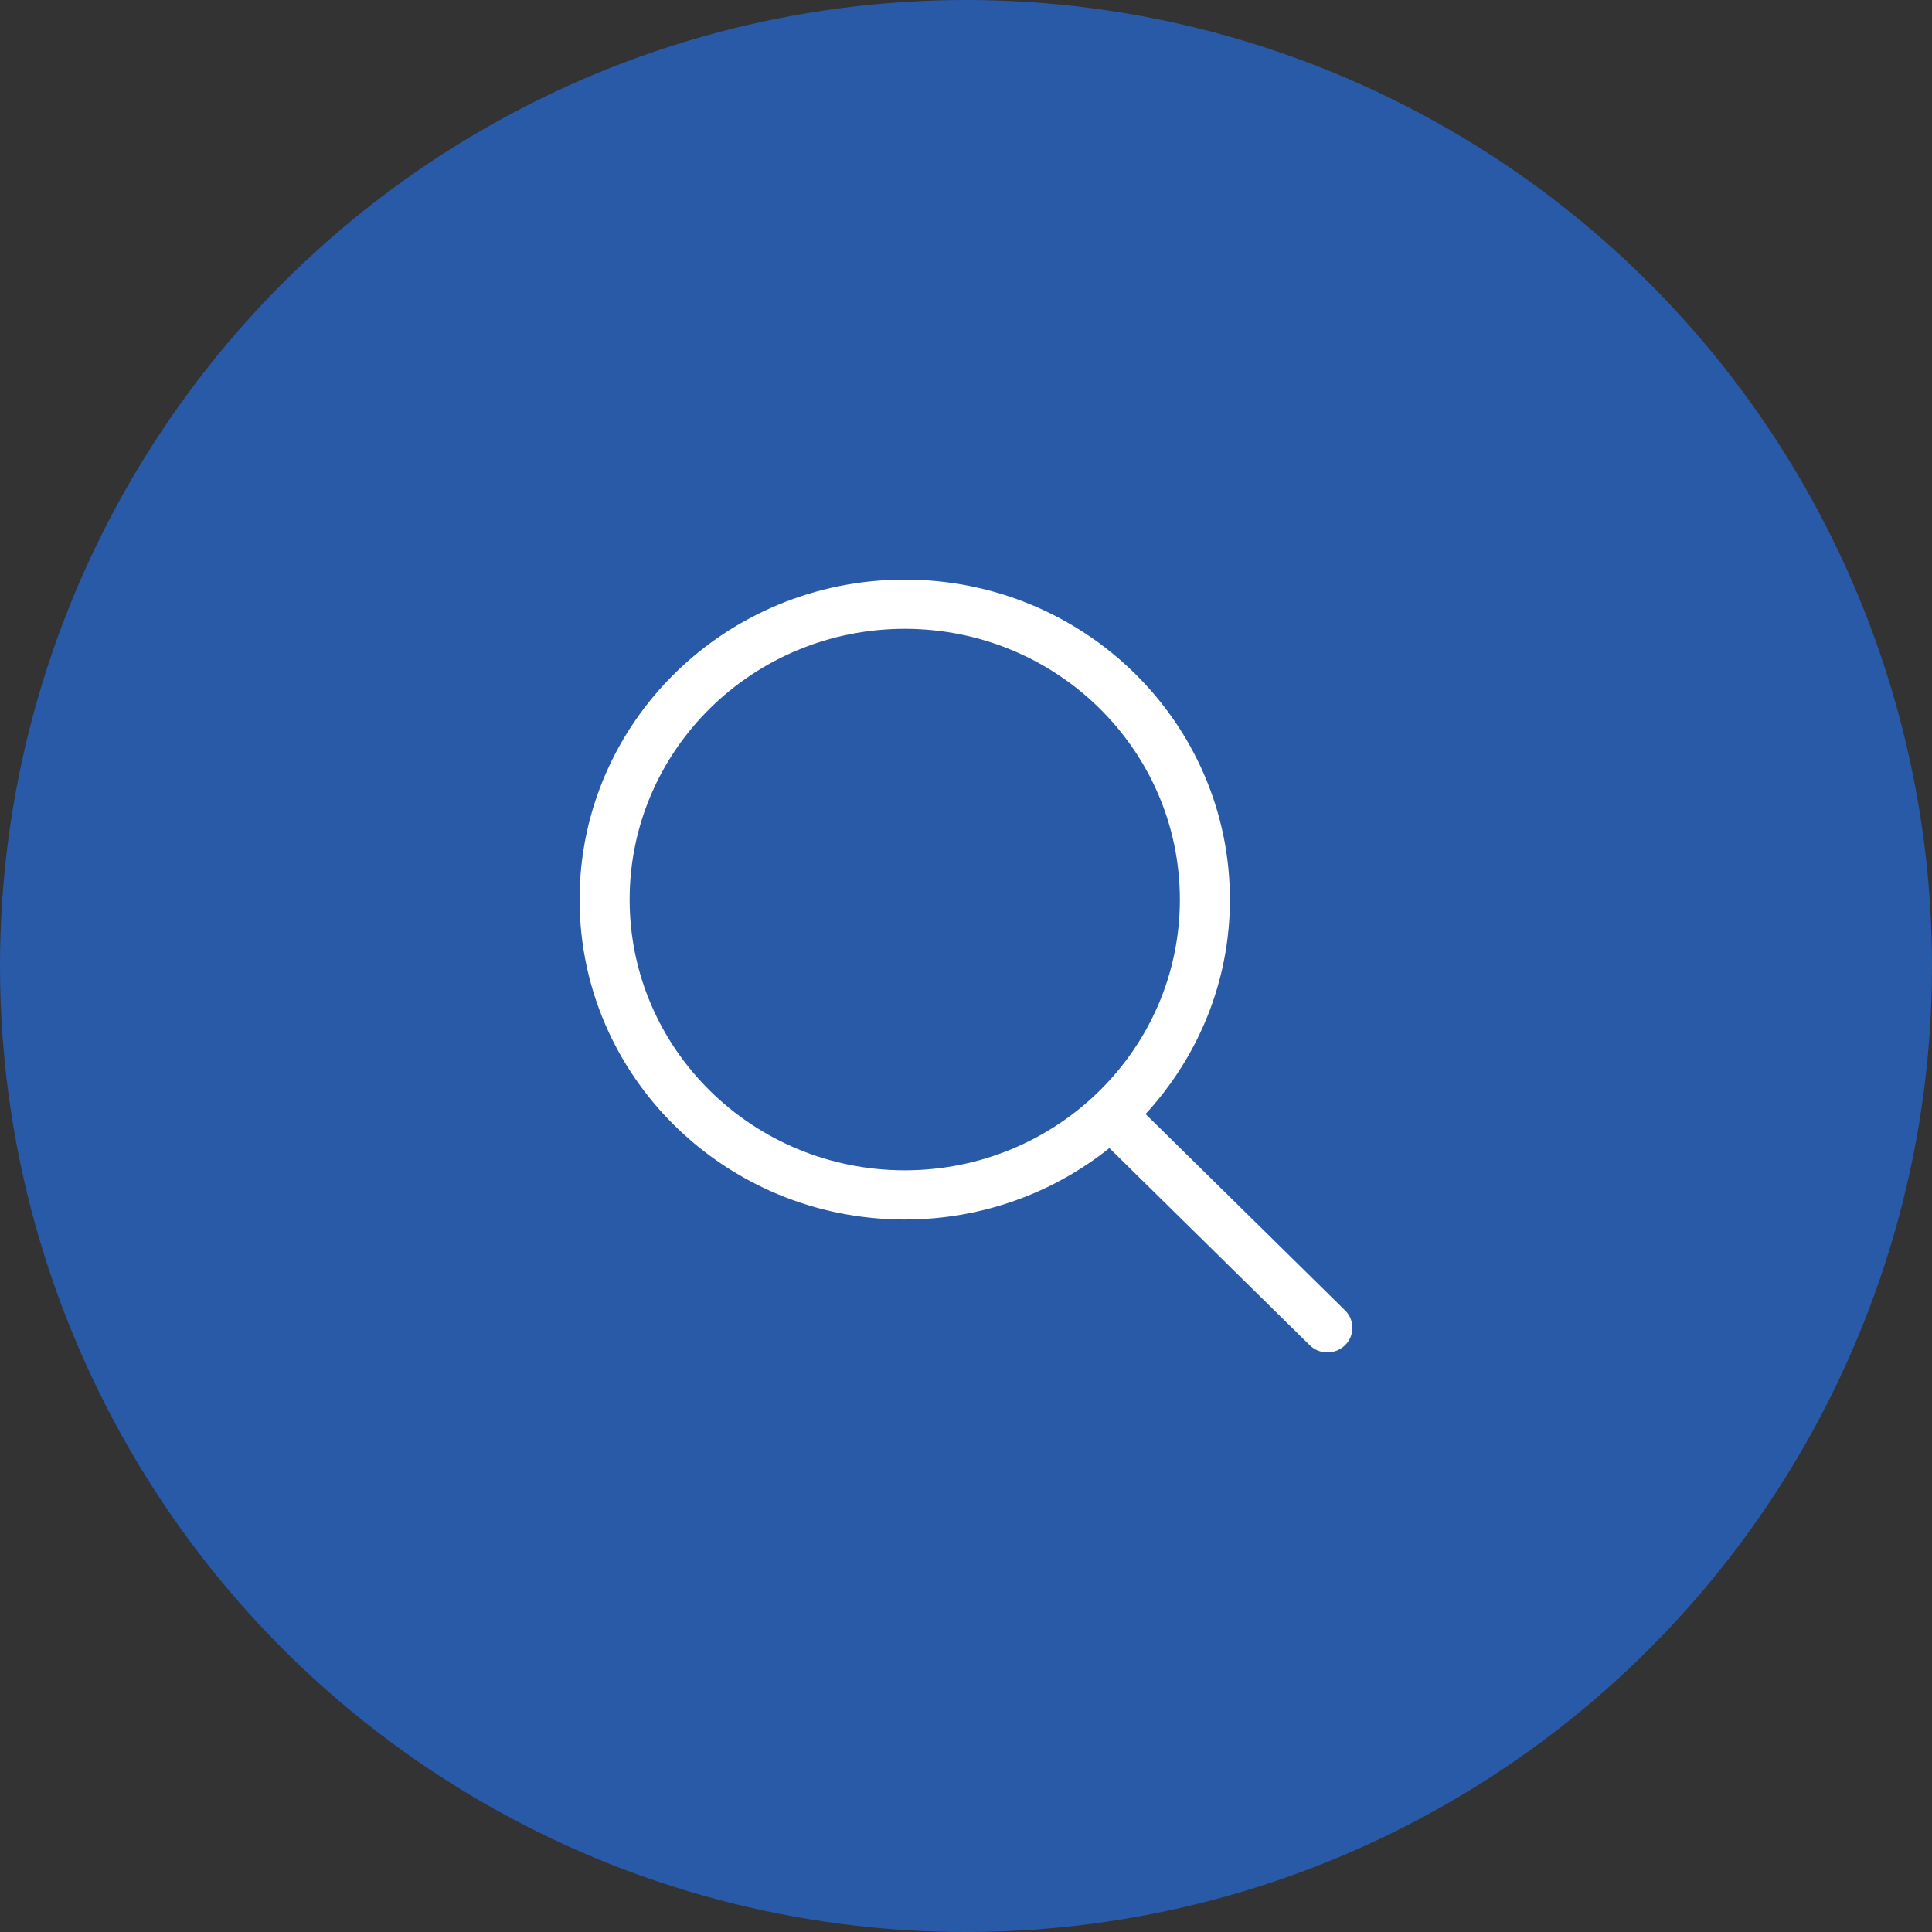 <svg width="40" height="40" viewBox="0 0 40 40" fill="none" xmlns="http://www.w3.org/2000/svg">
<rect x="0" y="0" width="40" height="40" fill="#333333" stroke="none"/>
<circle cx="20" cy="20" r="20" fill="#295AA8"/>
<g clip-path="url(#clip0_244_542)">
<path d="M27.848 27.13L23.718 23.065C24.799 21.889 25.464 20.335 25.464 18.625C25.463 14.966 22.45 12 18.732 12C15.014 12 12 14.966 12 18.625C12 22.283 15.014 25.249 18.732 25.249C20.338 25.249 21.811 24.694 22.969 23.77L27.116 27.851C27.318 28.05 27.646 28.05 27.848 27.851C28.05 27.652 28.05 27.329 27.848 27.13ZM18.732 24.23C15.586 24.23 13.036 21.72 13.036 18.625C13.036 15.529 15.586 13.019 18.732 13.019C21.878 13.019 24.428 15.529 24.428 18.625C24.428 21.72 21.878 24.23 18.732 24.23Z" fill="white"/>
</g>
<defs>
<clipPath id="clip0_244_542">
<rect width="16" height="16" fill="white" transform="translate(12 12)"/>
</clipPath>
</defs>
</svg>
